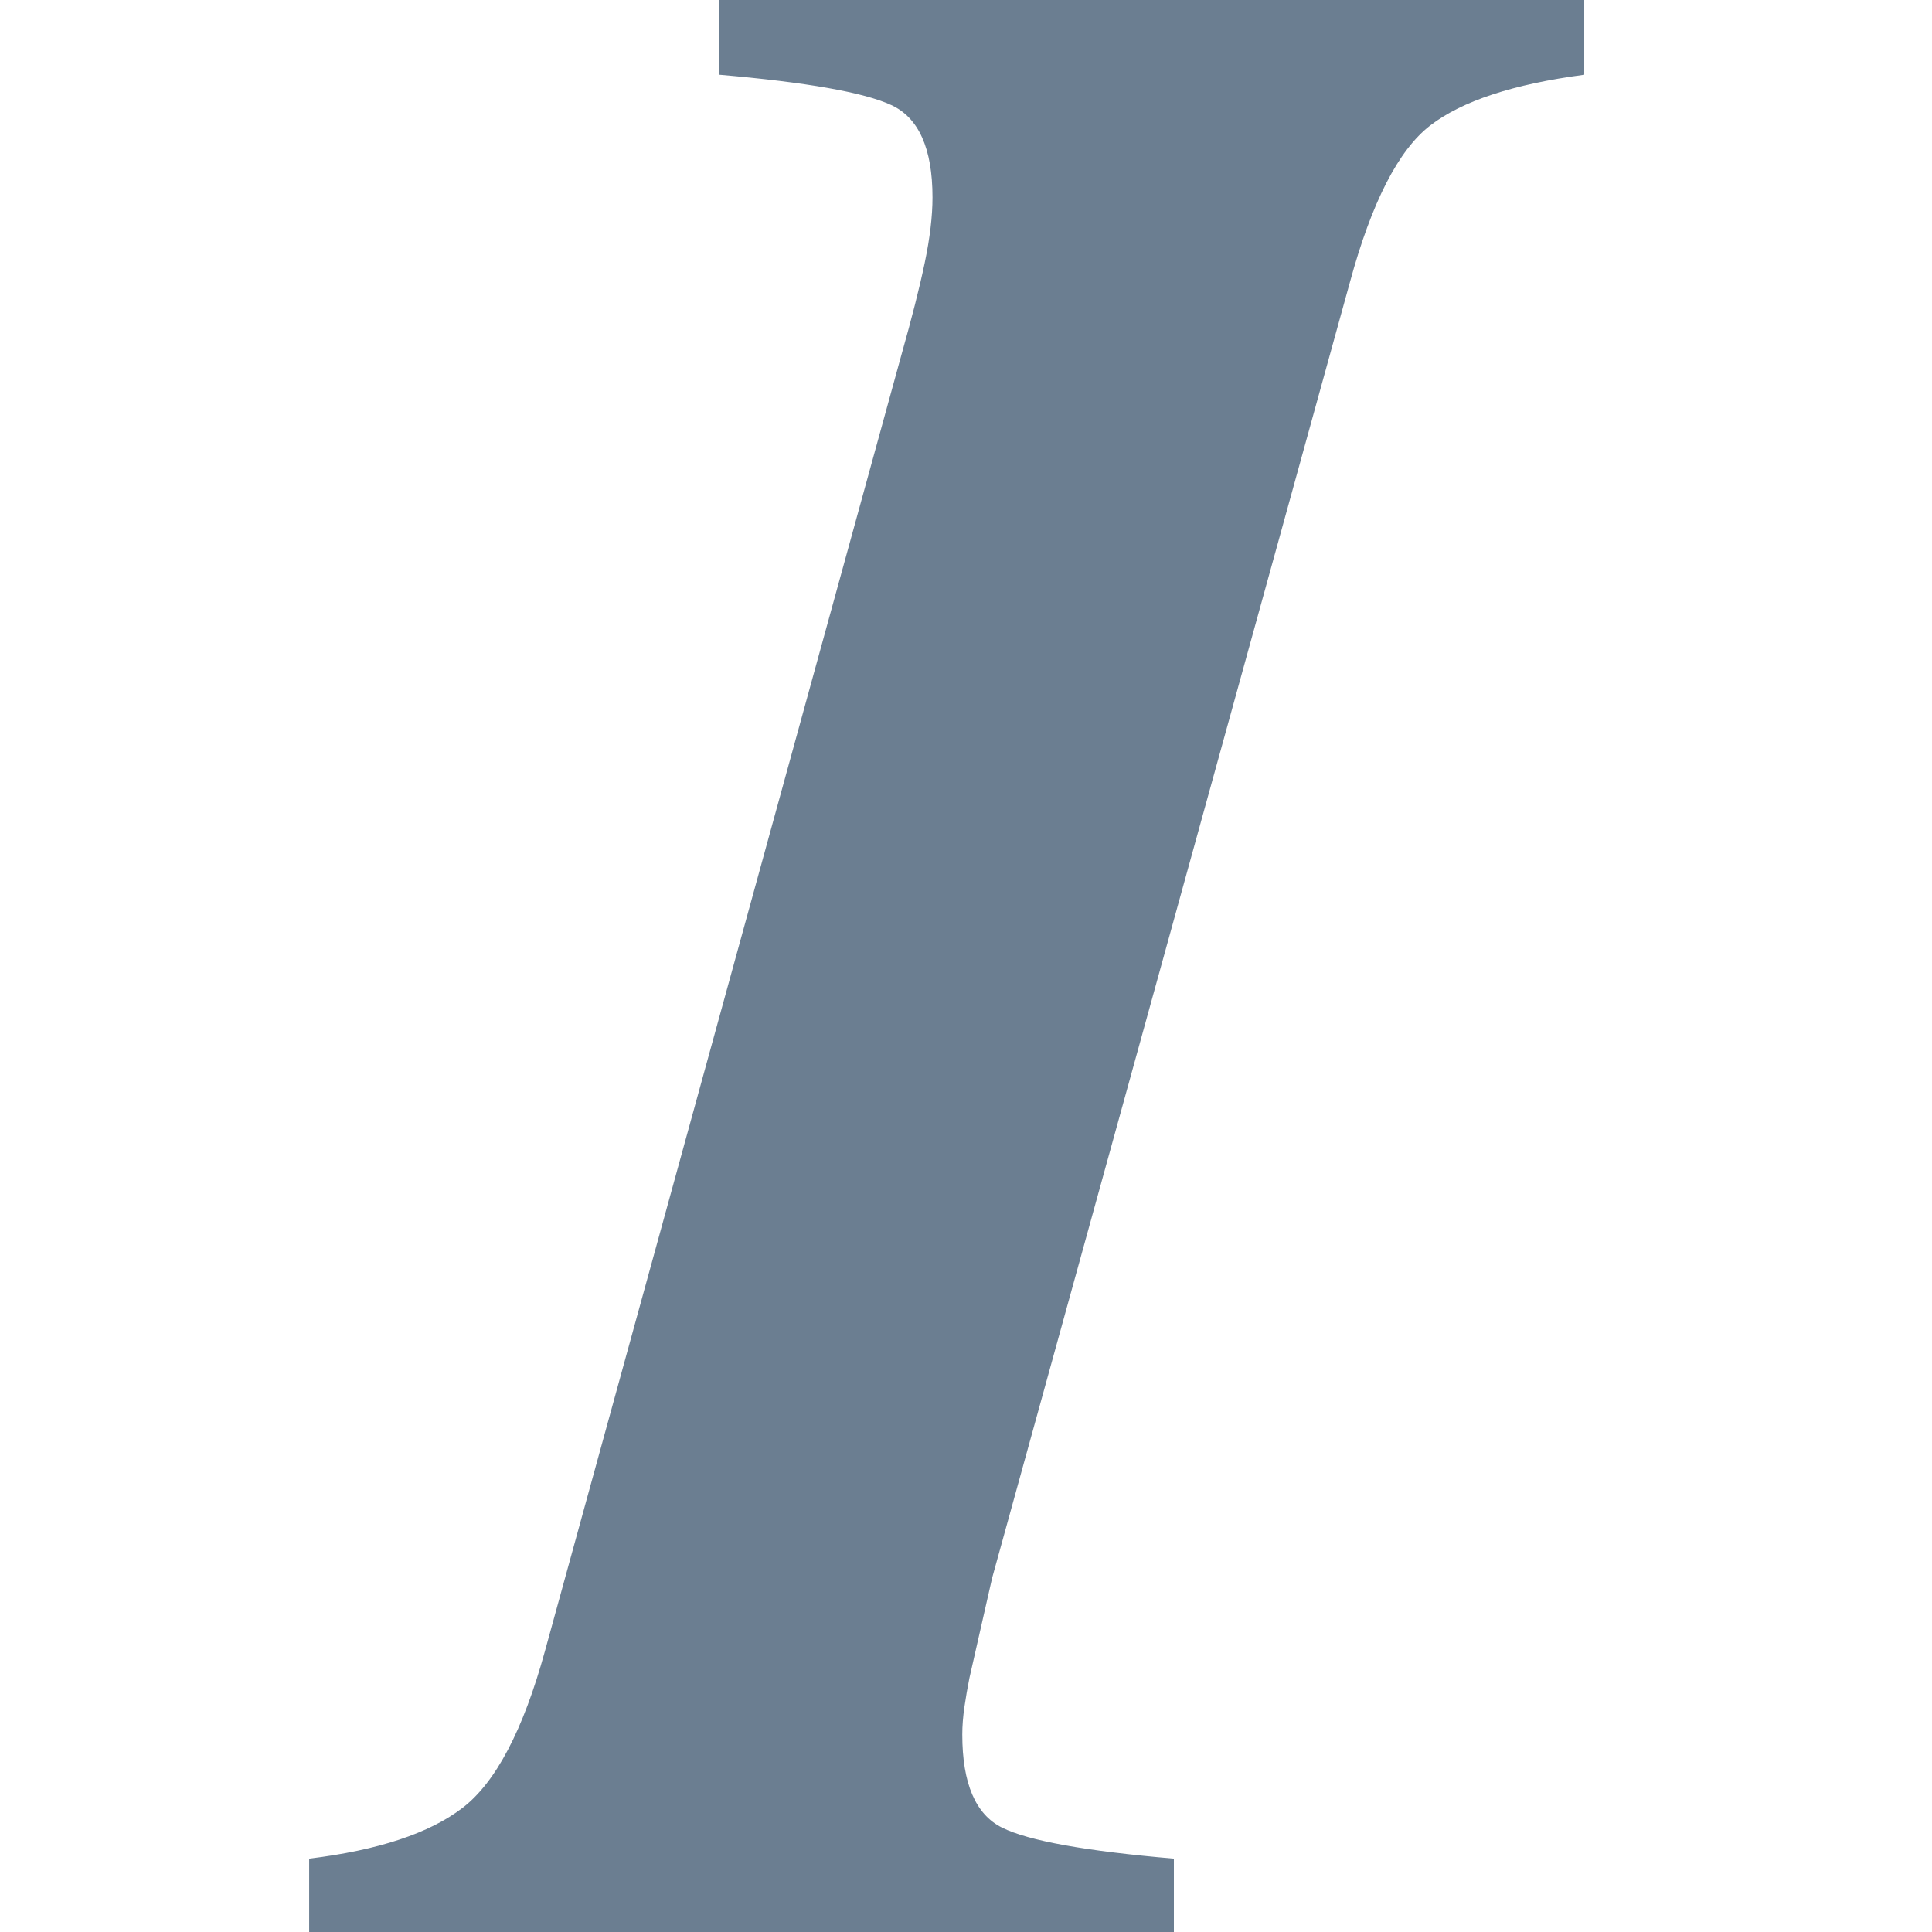 <svg viewBox="0 0 50 50" xmlns="http://www.w3.org/2000/svg">
  <path d="M30.38 50v-1.898c-2.278-.195-3.761-.462-4.447-.803-.686-.341-1.029-1.144-1.029-2.409 0-.219.018-.456.055-.712.037-.255.08-.505.129-.748l.588-2.591 9.261-33.54c.563-2.068 1.256-3.418 2.076-4.051.821-.633 2.15-1.071 3.987-1.314V0H18.62v1.934c2.254.195 3.736.456 4.447.785.71.328 1.066 1.125 1.066 2.39 0 .487-.067 1.052-.202 1.697-.135.645-.337 1.442-.606 2.391l-9.224 33.54c-.563 2.044-1.274 3.394-2.131 4.051-.857.657-2.18 1.095-3.969 1.314V50h22.38z" fill="#6B7E91" fill-rule="nonzero"/>
</svg>
